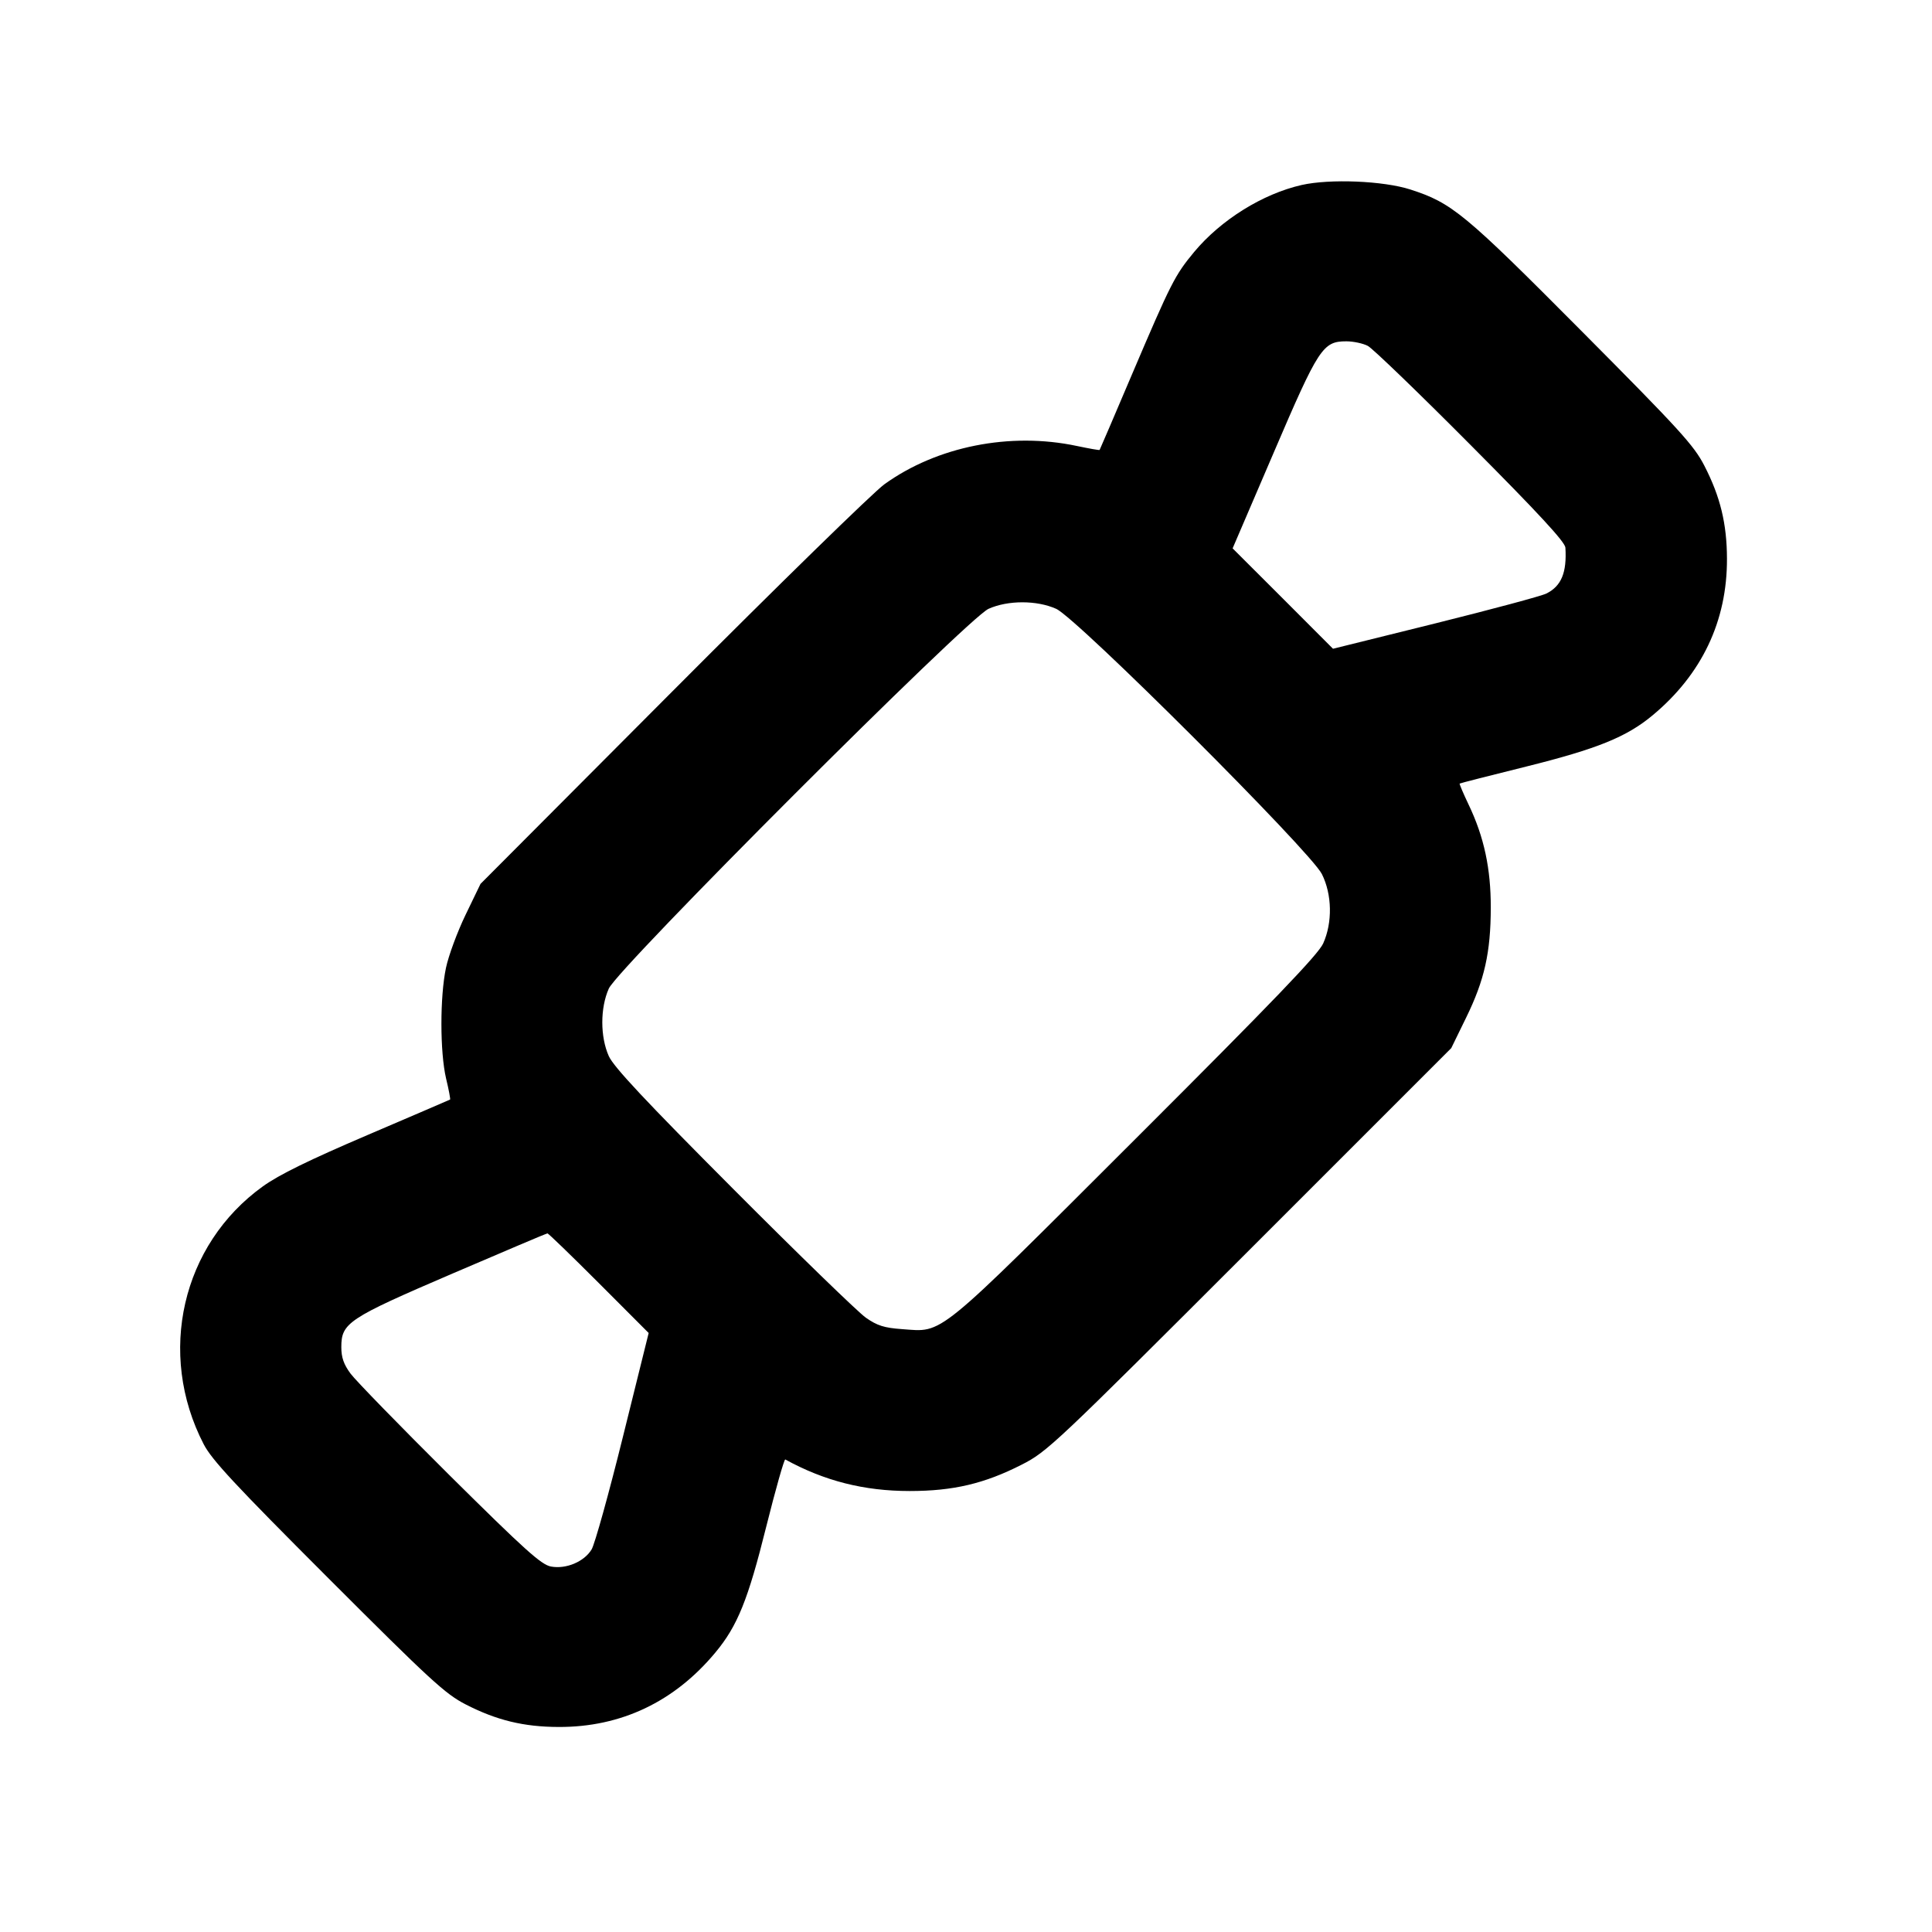 <svg xmlns="http://www.w3.org/2000/svg" width="24" height="24" viewBox="0 0 24 24" fill="none" stroke="currentColor" stroke-width="2" stroke-linecap="round" stroke-linejoin="round"><path d="M16.170 2.298 C 15.685 2.408,15.167 2.731,14.835 3.129 C 14.594 3.420,14.549 3.508,14.058 4.660 C 13.843 5.166,13.664 5.584,13.660 5.589 C 13.657 5.595,13.530 5.572,13.377 5.540 C 12.548 5.364,11.639 5.545,10.986 6.016 C 10.851 6.113,9.666 7.270,8.354 8.587 L 5.969 10.980 5.784 11.363 C 5.682 11.574,5.572 11.871,5.540 12.023 C 5.464 12.383,5.465 13.070,5.541 13.396 C 5.575 13.536,5.597 13.655,5.591 13.659 C 5.585 13.663,5.123 13.861,4.565 14.100 C 3.840 14.410,3.468 14.592,3.266 14.737 C 2.259 15.460,1.947 16.813,2.530 17.940 C 2.631 18.135,2.918 18.444,4.077 19.603 C 5.345 20.871,5.531 21.043,5.785 21.173 C 6.169 21.370,6.506 21.452,6.940 21.453 C 7.714 21.456,8.378 21.140,8.886 20.529 C 9.161 20.199,9.292 19.875,9.518 18.967 C 9.635 18.499,9.742 18.123,9.755 18.130 C 10.241 18.397,10.734 18.522,11.300 18.522 C 11.840 18.522,12.228 18.431,12.691 18.195 C 13.010 18.033,13.097 17.950,15.524 15.524 L 18.028 13.020 18.214 12.639 C 18.441 12.175,18.518 11.831,18.519 11.276 C 18.520 10.791,18.436 10.398,18.245 9.998 C 18.178 9.858,18.128 9.739,18.132 9.734 C 18.137 9.729,18.510 9.634,18.961 9.522 C 19.843 9.302,20.206 9.155,20.529 8.886 C 21.141 8.377,21.456 7.714,21.453 6.940 C 21.452 6.506,21.370 6.169,21.172 5.785 C 21.043 5.533,20.865 5.338,19.649 4.115 C 18.191 2.648,18.037 2.521,17.520 2.354 C 17.184 2.246,16.521 2.219,16.170 2.298 M16.992 4.297 C 17.051 4.328,17.627 4.883,18.270 5.530 C 19.113 6.377,19.442 6.733,19.446 6.803 C 19.465 7.112,19.396 7.280,19.210 7.373 C 19.149 7.404,18.528 7.570,17.830 7.744 L 16.559 8.059 15.936 7.435 L 15.312 6.812 15.821 5.626 C 16.381 4.319,16.432 4.240,16.725 4.240 C 16.812 4.240,16.933 4.266,16.992 4.297 M13.120 7.563 C 13.379 7.679,16.280 10.576,16.421 10.858 C 16.548 11.112,16.554 11.460,16.437 11.720 C 16.375 11.857,15.825 12.431,14.108 14.145 C 11.596 16.654,11.725 16.548,11.206 16.511 C 10.983 16.495,10.898 16.468,10.756 16.369 C 10.659 16.301,9.919 15.583,9.112 14.773 C 8.021 13.679,7.623 13.254,7.563 13.120 C 7.455 12.880,7.455 12.520,7.563 12.280 C 7.680 12.020,12.020 7.680,12.280 7.563 C 12.520 7.455,12.880 7.455,13.120 7.563 M7.440 15.940 L 8.058 16.559 7.739 17.845 C 7.564 18.552,7.388 19.184,7.349 19.248 C 7.257 19.400,7.032 19.495,6.844 19.460 C 6.723 19.437,6.521 19.255,5.585 18.327 C 4.972 17.718,4.419 17.150,4.355 17.064 C 4.270 16.949,4.240 16.863,4.240 16.735 C 4.240 16.433,4.323 16.378,5.620 15.821 C 6.258 15.547,6.789 15.322,6.800 15.321 C 6.812 15.321,7.099 15.599,7.440 15.940 " stroke="none" fill-rule="evenodd" fill="black"></path></svg>